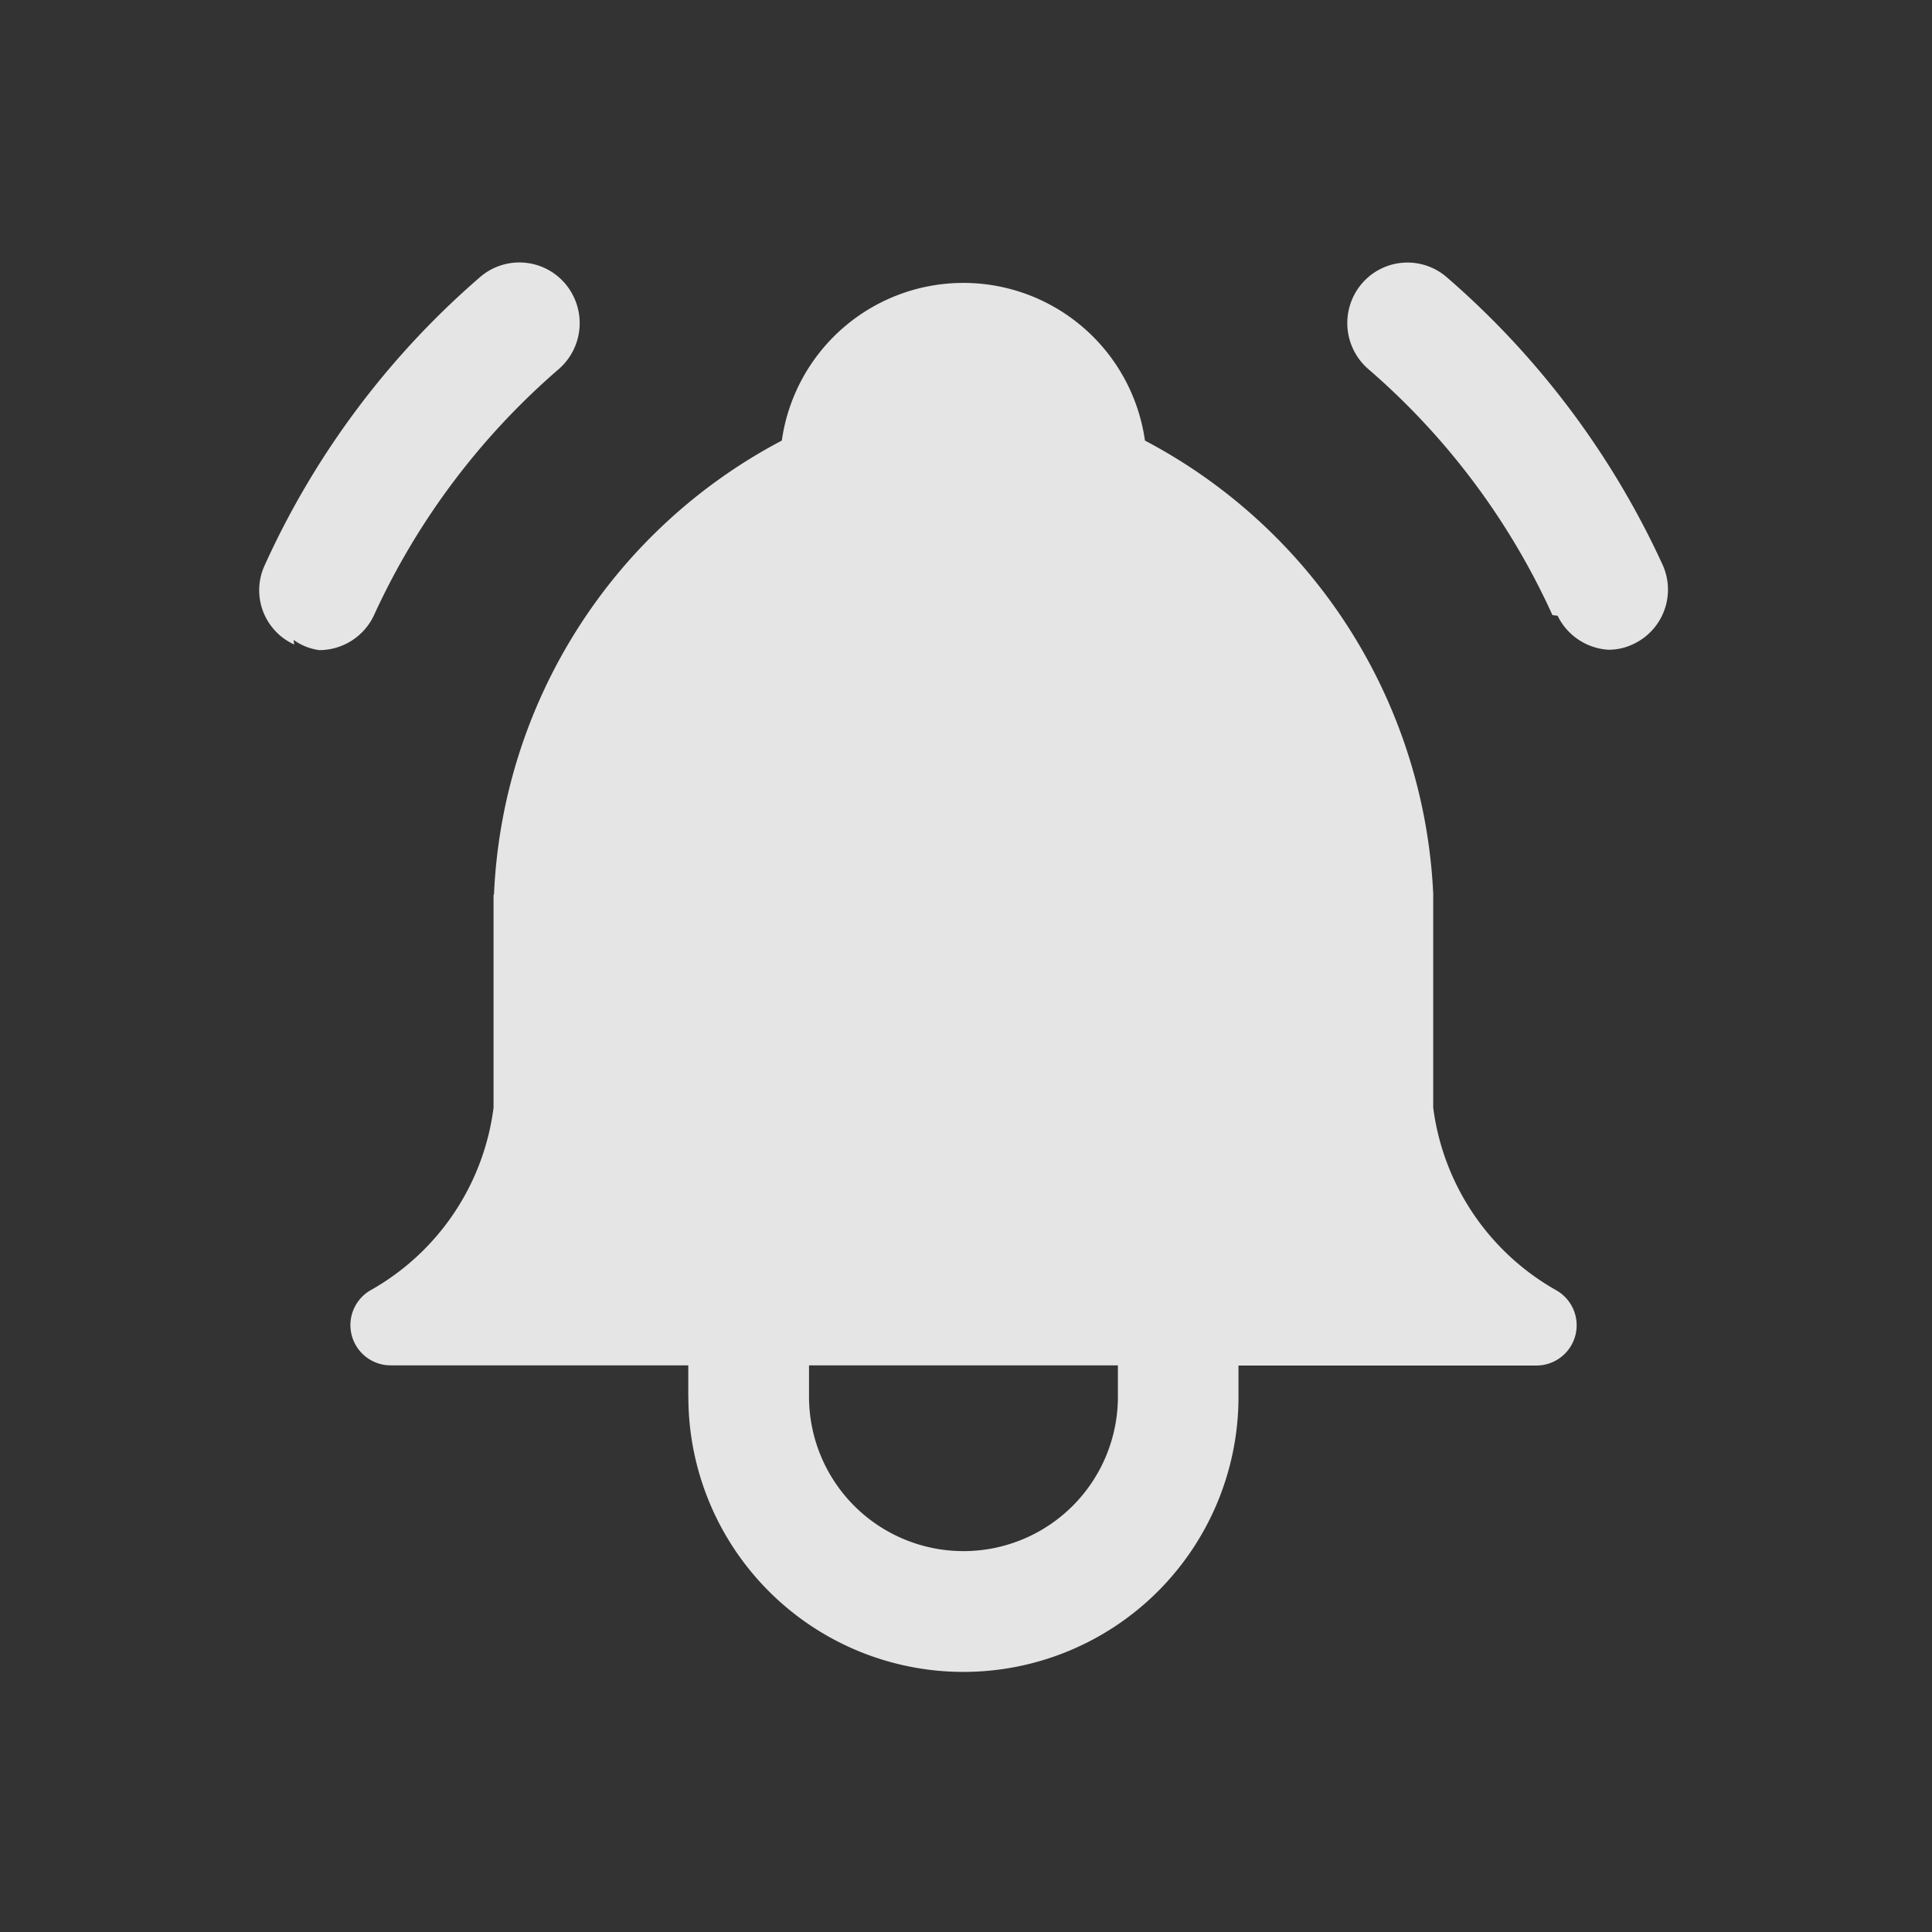 <svg id="ic_24_smsalert" xmlns="http://www.w3.org/2000/svg" width="24" height="24" viewBox="0 0 24 24">
  <rect x="0" y="0" width="24" height="24" fill="#333333" stroke="none"/>
  <path id="Path_3" data-name="Path 3" d="M0,0H24V24H0Z" fill="none"/>
  <path id="Path_4" data-name="Path 4" d="M10424.3,22784.1v-.389h-3.694a.5.5,0,0,1-.246-.937,3.044,3.044,0,0,0,1.521-2.264v-2.637c0-.006.006-.012.006-.023a6.7,6.7,0,0,1,3.575-5.627,2.278,2.278,0,0,1,4.511,0,6.717,6.717,0,0,1,3.581,5.629v2.658a3.052,3.052,0,0,0,1.521,2.264.5.5,0,0,1-.247.939l-3.693,0v.389a3.417,3.417,0,1,1-6.834,0Zm1.5,0a1.918,1.918,0,0,0,3.837,0v-.389h-3.837Zm9.235-9.709a8.893,8.893,0,0,0-2.293-3.061.756.756,0,0,1-.073-1.059.745.745,0,0,1,1.057-.074,10.528,10.528,0,0,1,2.678,3.57.747.747,0,0,1-.373.988.7.7,0,0,1-.309.066.754.754,0,0,1-.623-.422Zm-15.63.365a.739.739,0,0,1-.365-.988,10.4,10.4,0,0,1,2.669-3.572.747.747,0,0,1,1.059.074.758.758,0,0,1-.072,1.061,8.968,8.968,0,0,0-2.3,3.061.751.751,0,0,1-.68.434.706.706,0,0,1-.319-.127Z" transform="translate(-10415.75 -22766.75)" fill="rgba(255,255,255,0.87)"/>
</svg>
